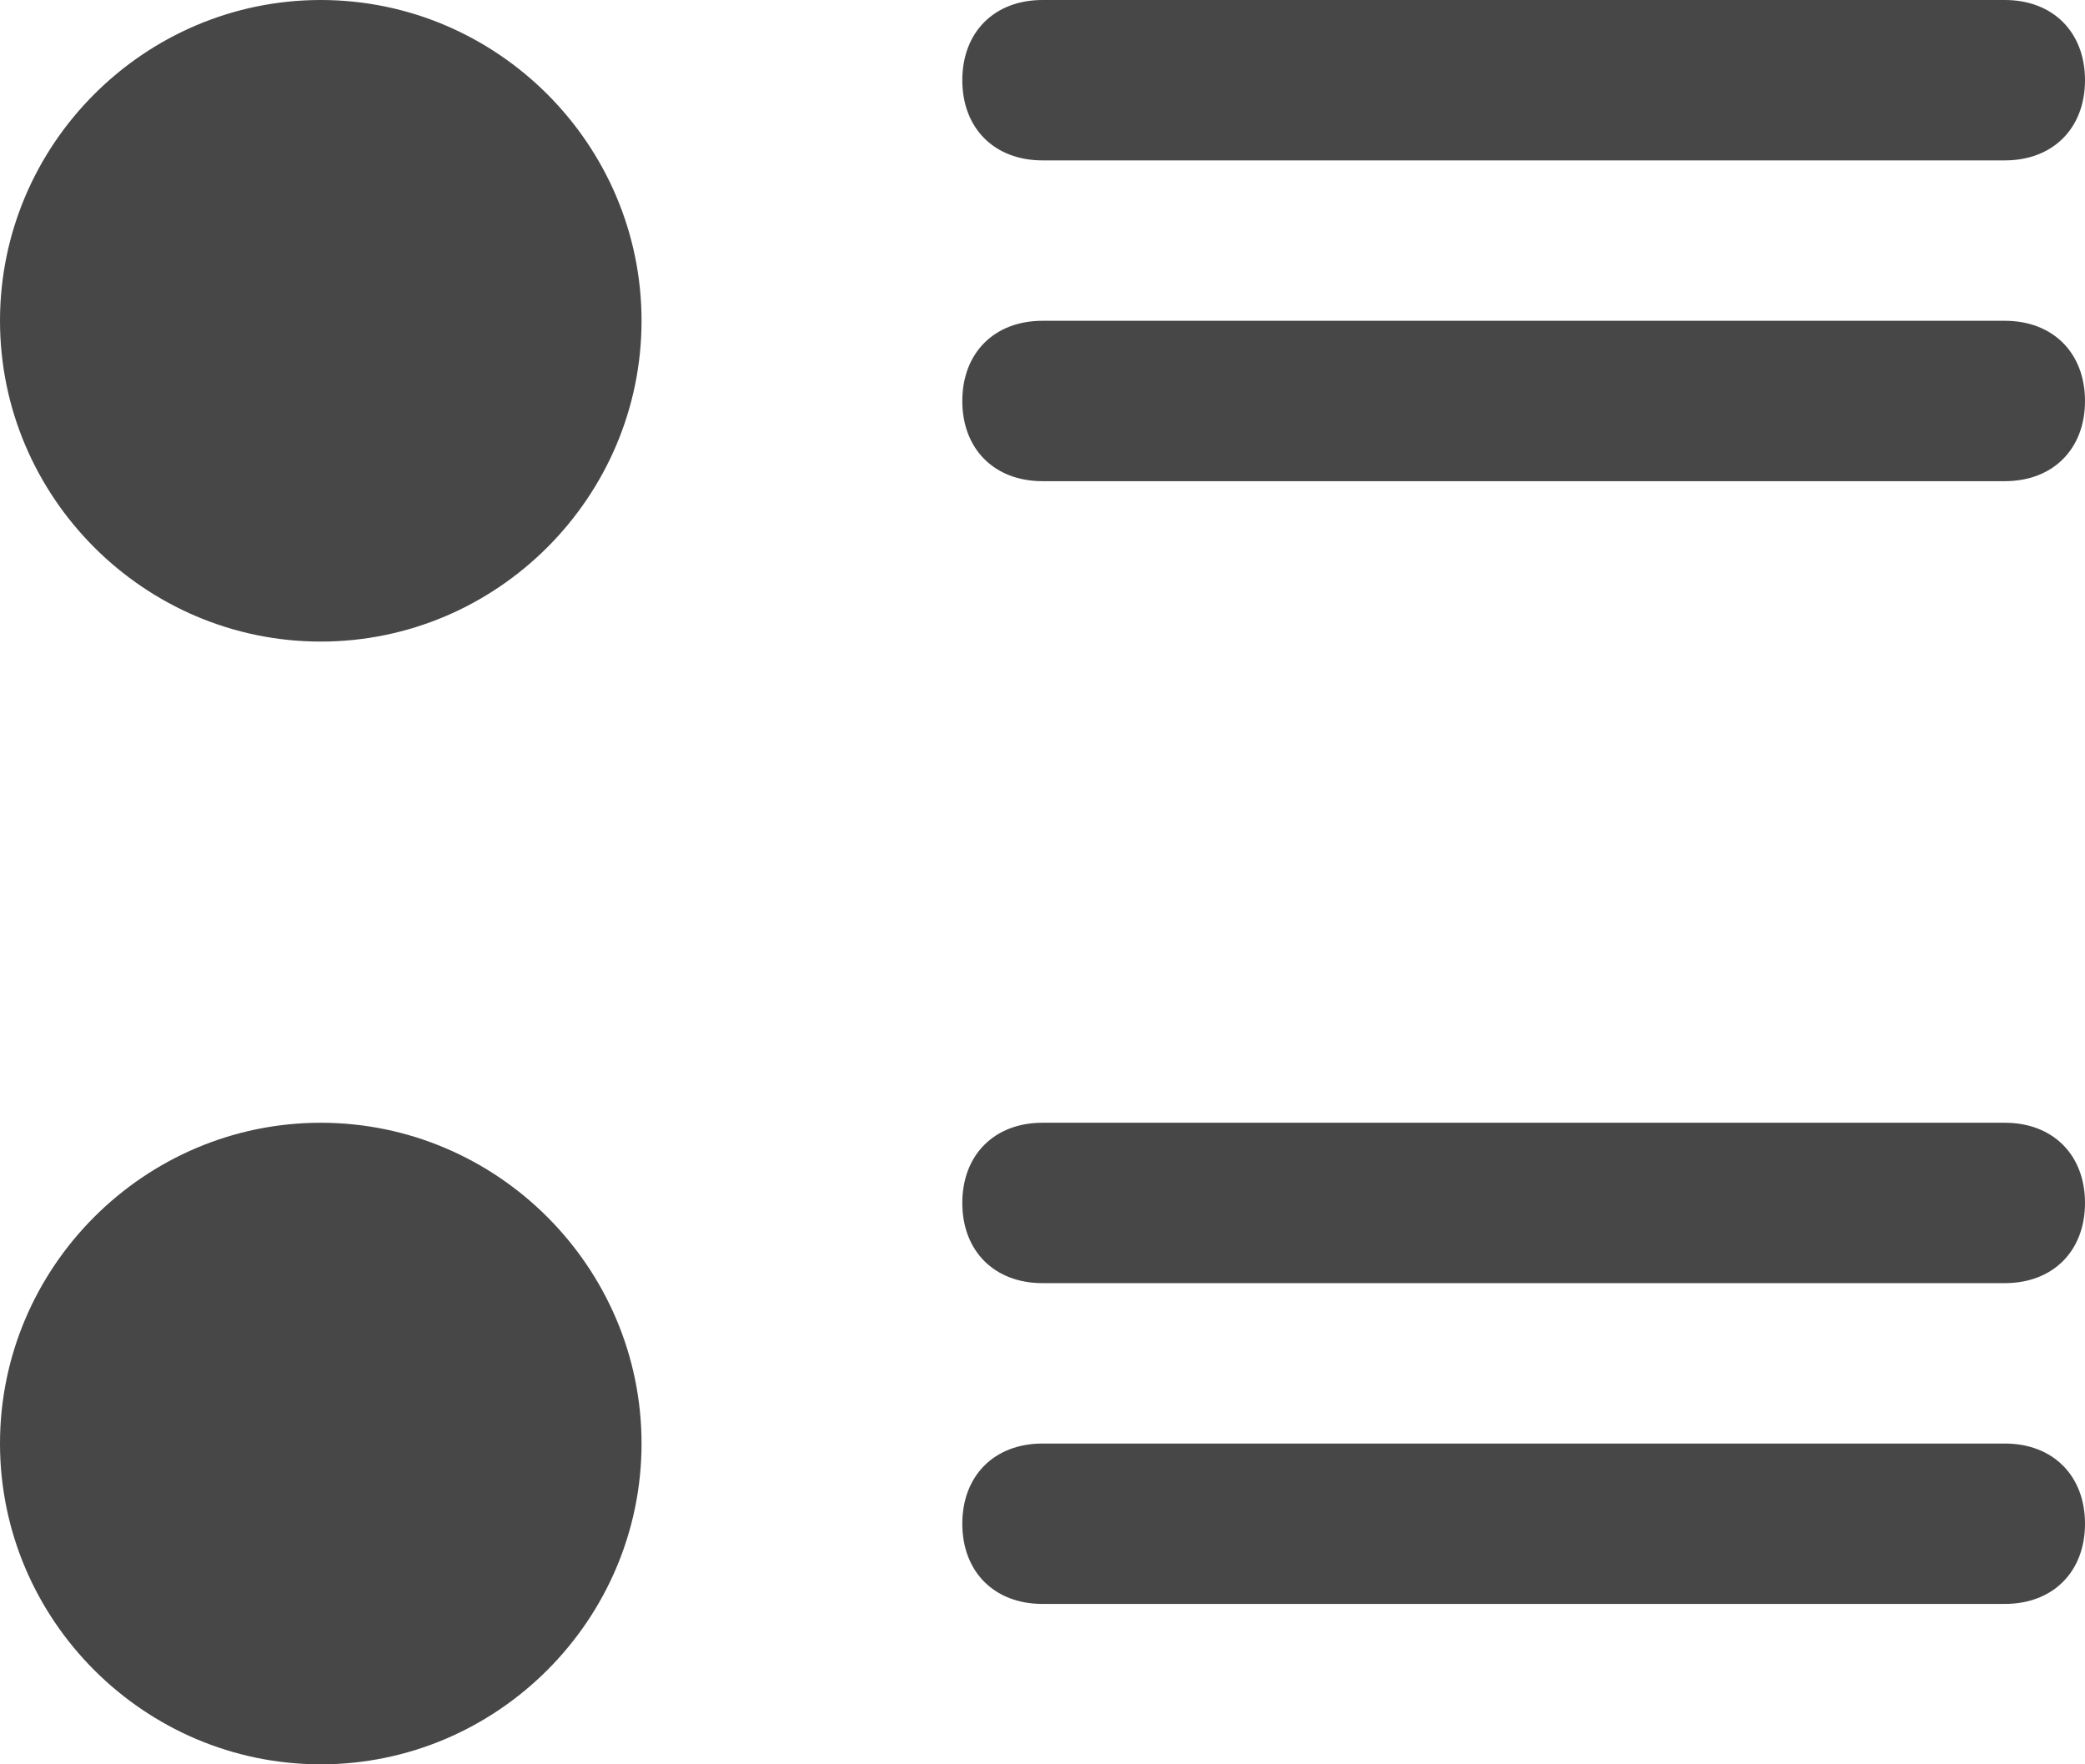 <svg xmlns="http://www.w3.org/2000/svg" width="13" height="11" viewBox="0 0 13 11" enable-background="new 0 0 13 11">
 <path fill="#474747" d="m2 0c-1.1 0-2 .9-2 2 0 1.1.9 2 2 2s2-.9 2-2c0-1.1-.9-2-2-2m4.5 0c-.3 0-.5.2-.5.5 0 .3.2.5.5.5h6c.3 0 .5-.2.5-.5 0-.3-.2-.5-.5-.5h-6m0 2c-.3 0-.5.2-.5.5 0 .3.2.5.5.5h6c.3 0 .5-.2.5-.5 0-.3-.2-.5-.5-.5h-6m-4.5 5c-1.1 0-2 .9-2 2 0 1.1.9 2 2 2s2-.9 2-2c0-1.1-.9-2-2-2m4.5 0c-.3 0-.5.2-.5.5s.2.5.5.5h6c.3 0 .5-.2.5-.5s-.2-.5-.5-.5h-6m0 2c-.3 0-.5.2-.5.5s.2.5.5.5h6c.3 0 .5-.2.5-.5s-.2-.5-.5-.5h-6"/>
</svg>
